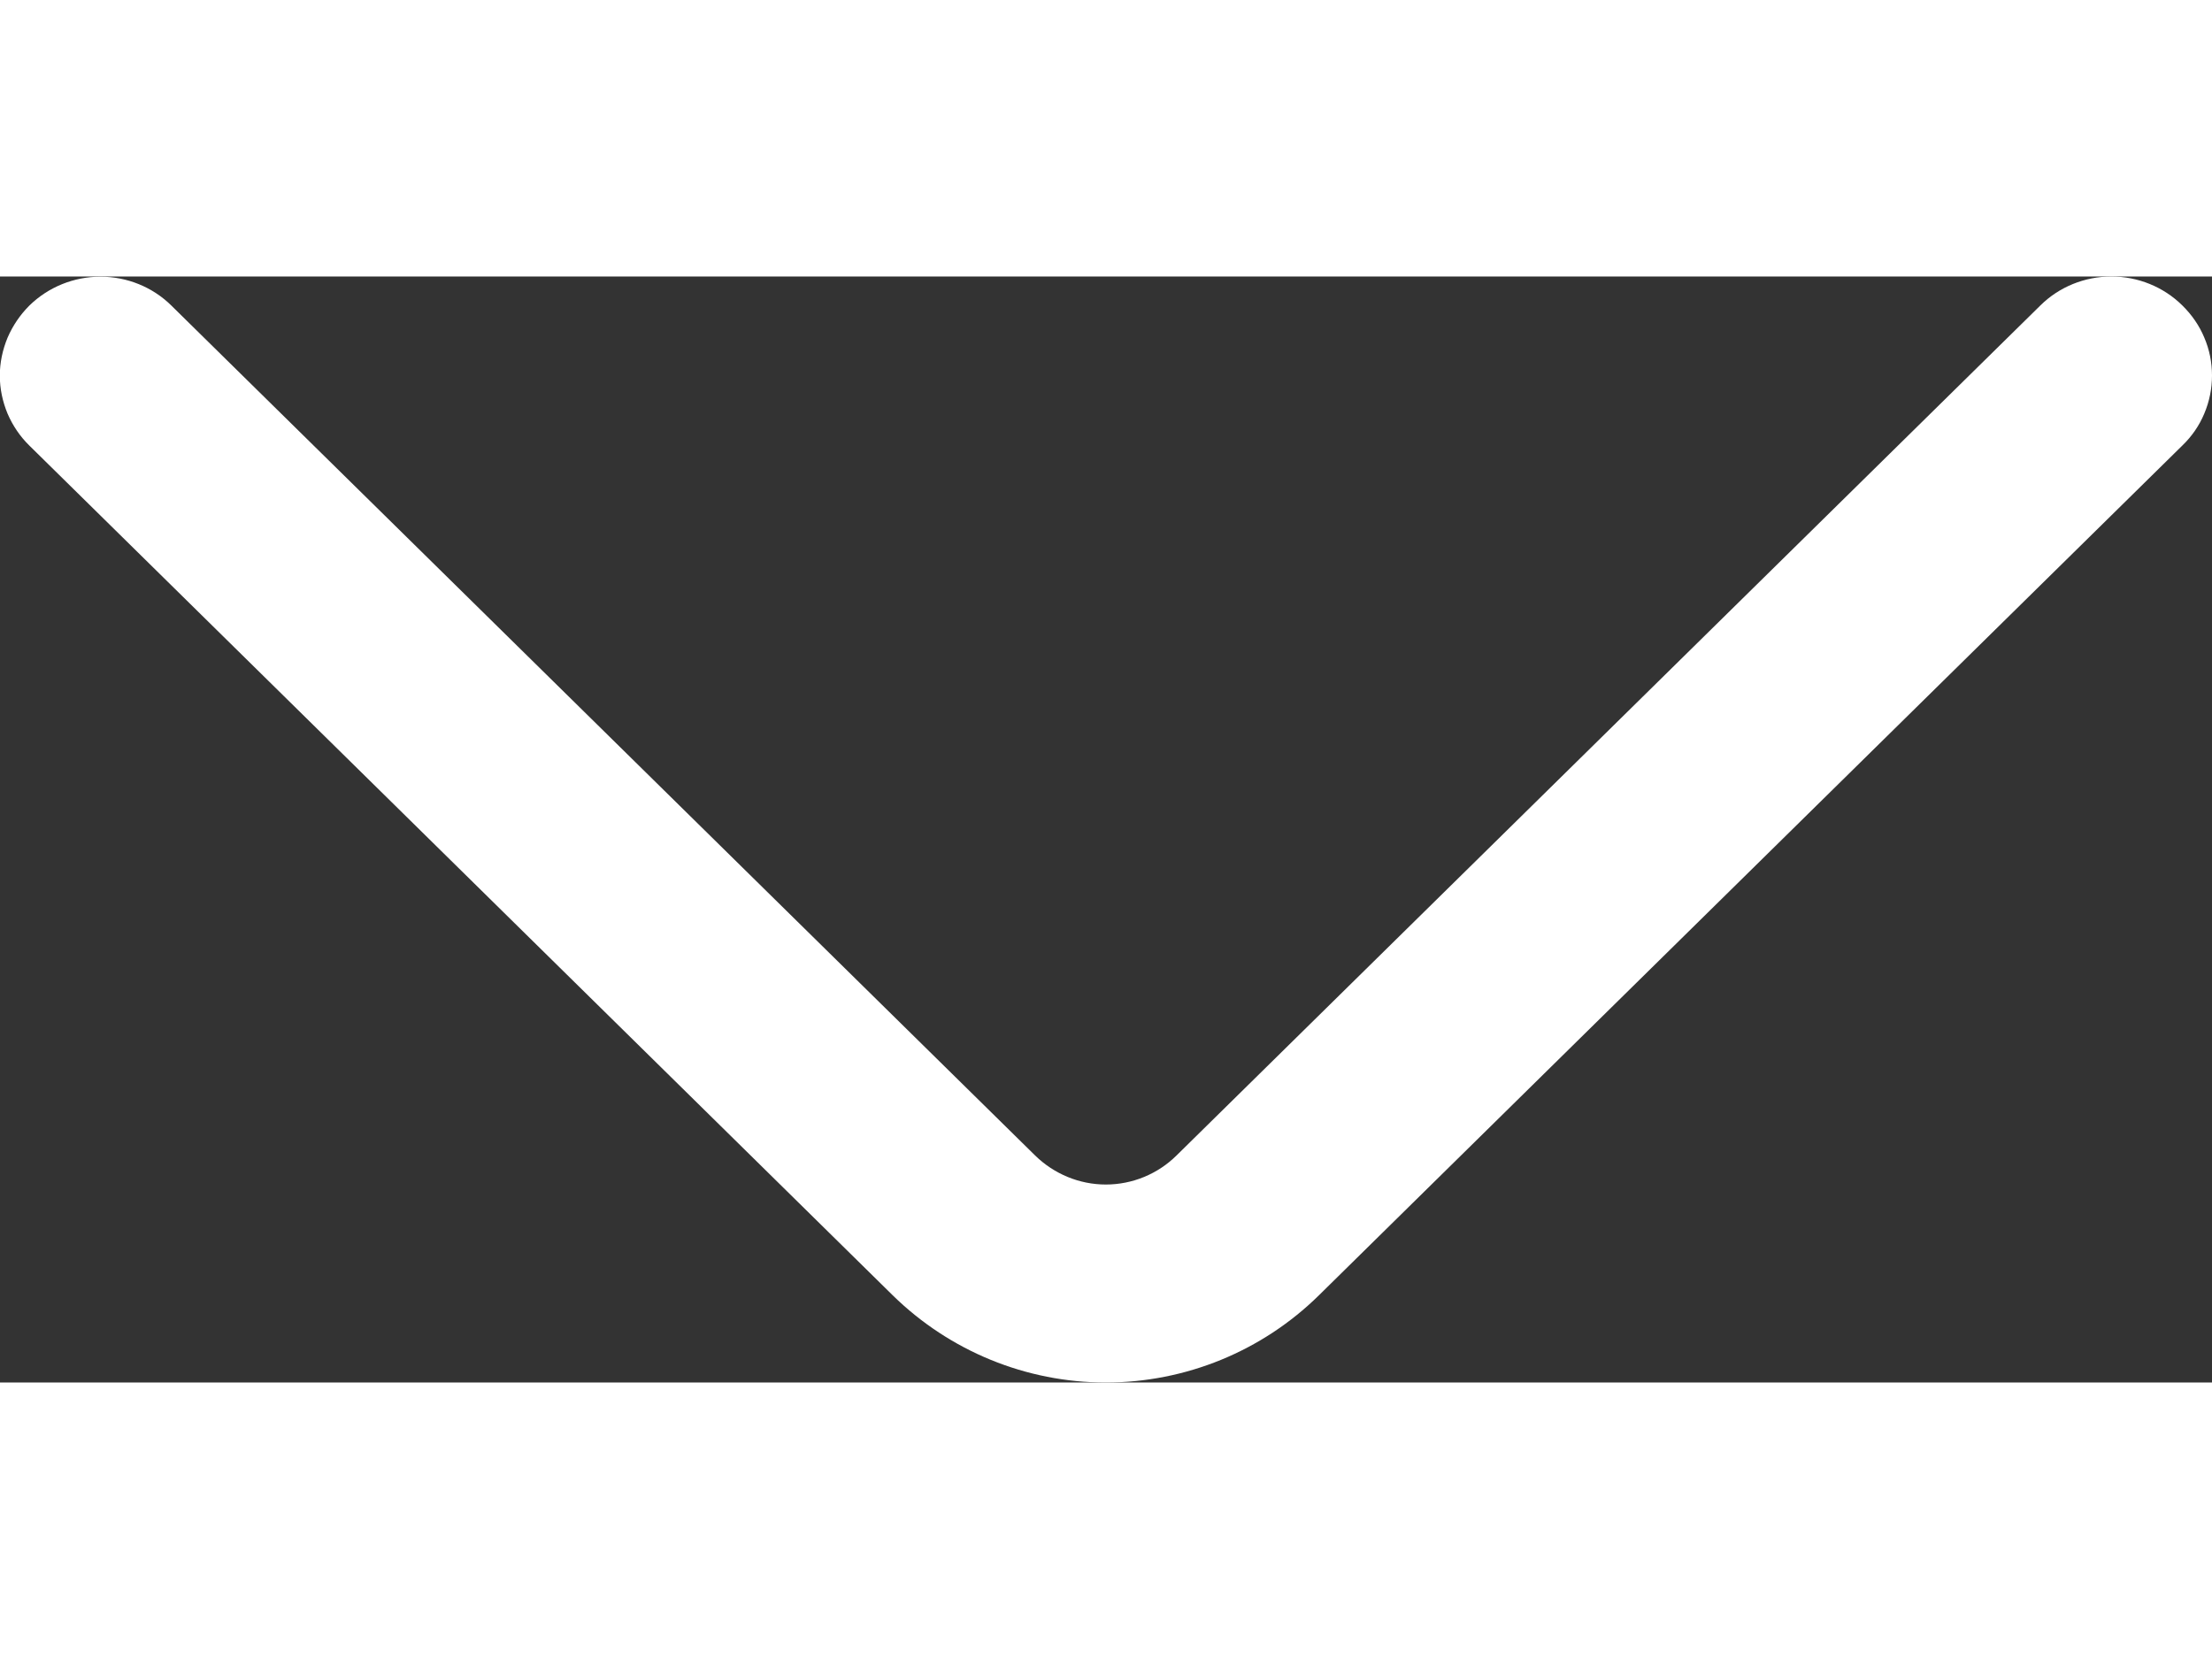<svg width="20" height="15" viewBox="0 0 12 6" fill="none" xmlns="http://www.w3.org/2000/svg">
<rect x="0" y="0" width="12" height="6" fill="#333333" stroke="none"/>
<path d="M11.069 0.157L6.383 4.768C6.281 4.869 6.143 4.926 5.999 4.926C5.856 4.926 5.718 4.869 5.615 4.768L0.93 0.158C0.828 0.057 0.689 0.001 0.545 0.001C0.401 0.001 0.262 0.057 0.159 0.158C0.109 0.208 0.069 0.267 0.041 0.332C0.014 0.397 -0.001 0.467 -0.001 0.538C-0.001 0.609 0.014 0.679 0.041 0.744C0.069 0.809 0.109 0.868 0.159 0.917L4.843 5.527C5.152 5.83 5.567 6 5.999 6C6.432 6 6.847 5.83 7.155 5.527L11.839 0.917C11.89 0.868 11.931 0.809 11.958 0.744C11.986 0.678 12 0.608 12 0.537C12 0.466 11.986 0.396 11.958 0.331C11.931 0.266 11.89 0.207 11.839 0.157C11.737 0.056 11.598 -0 11.454 -0C11.31 -0 11.171 0.056 11.069 0.157Z" fill="white"/>
</svg>
